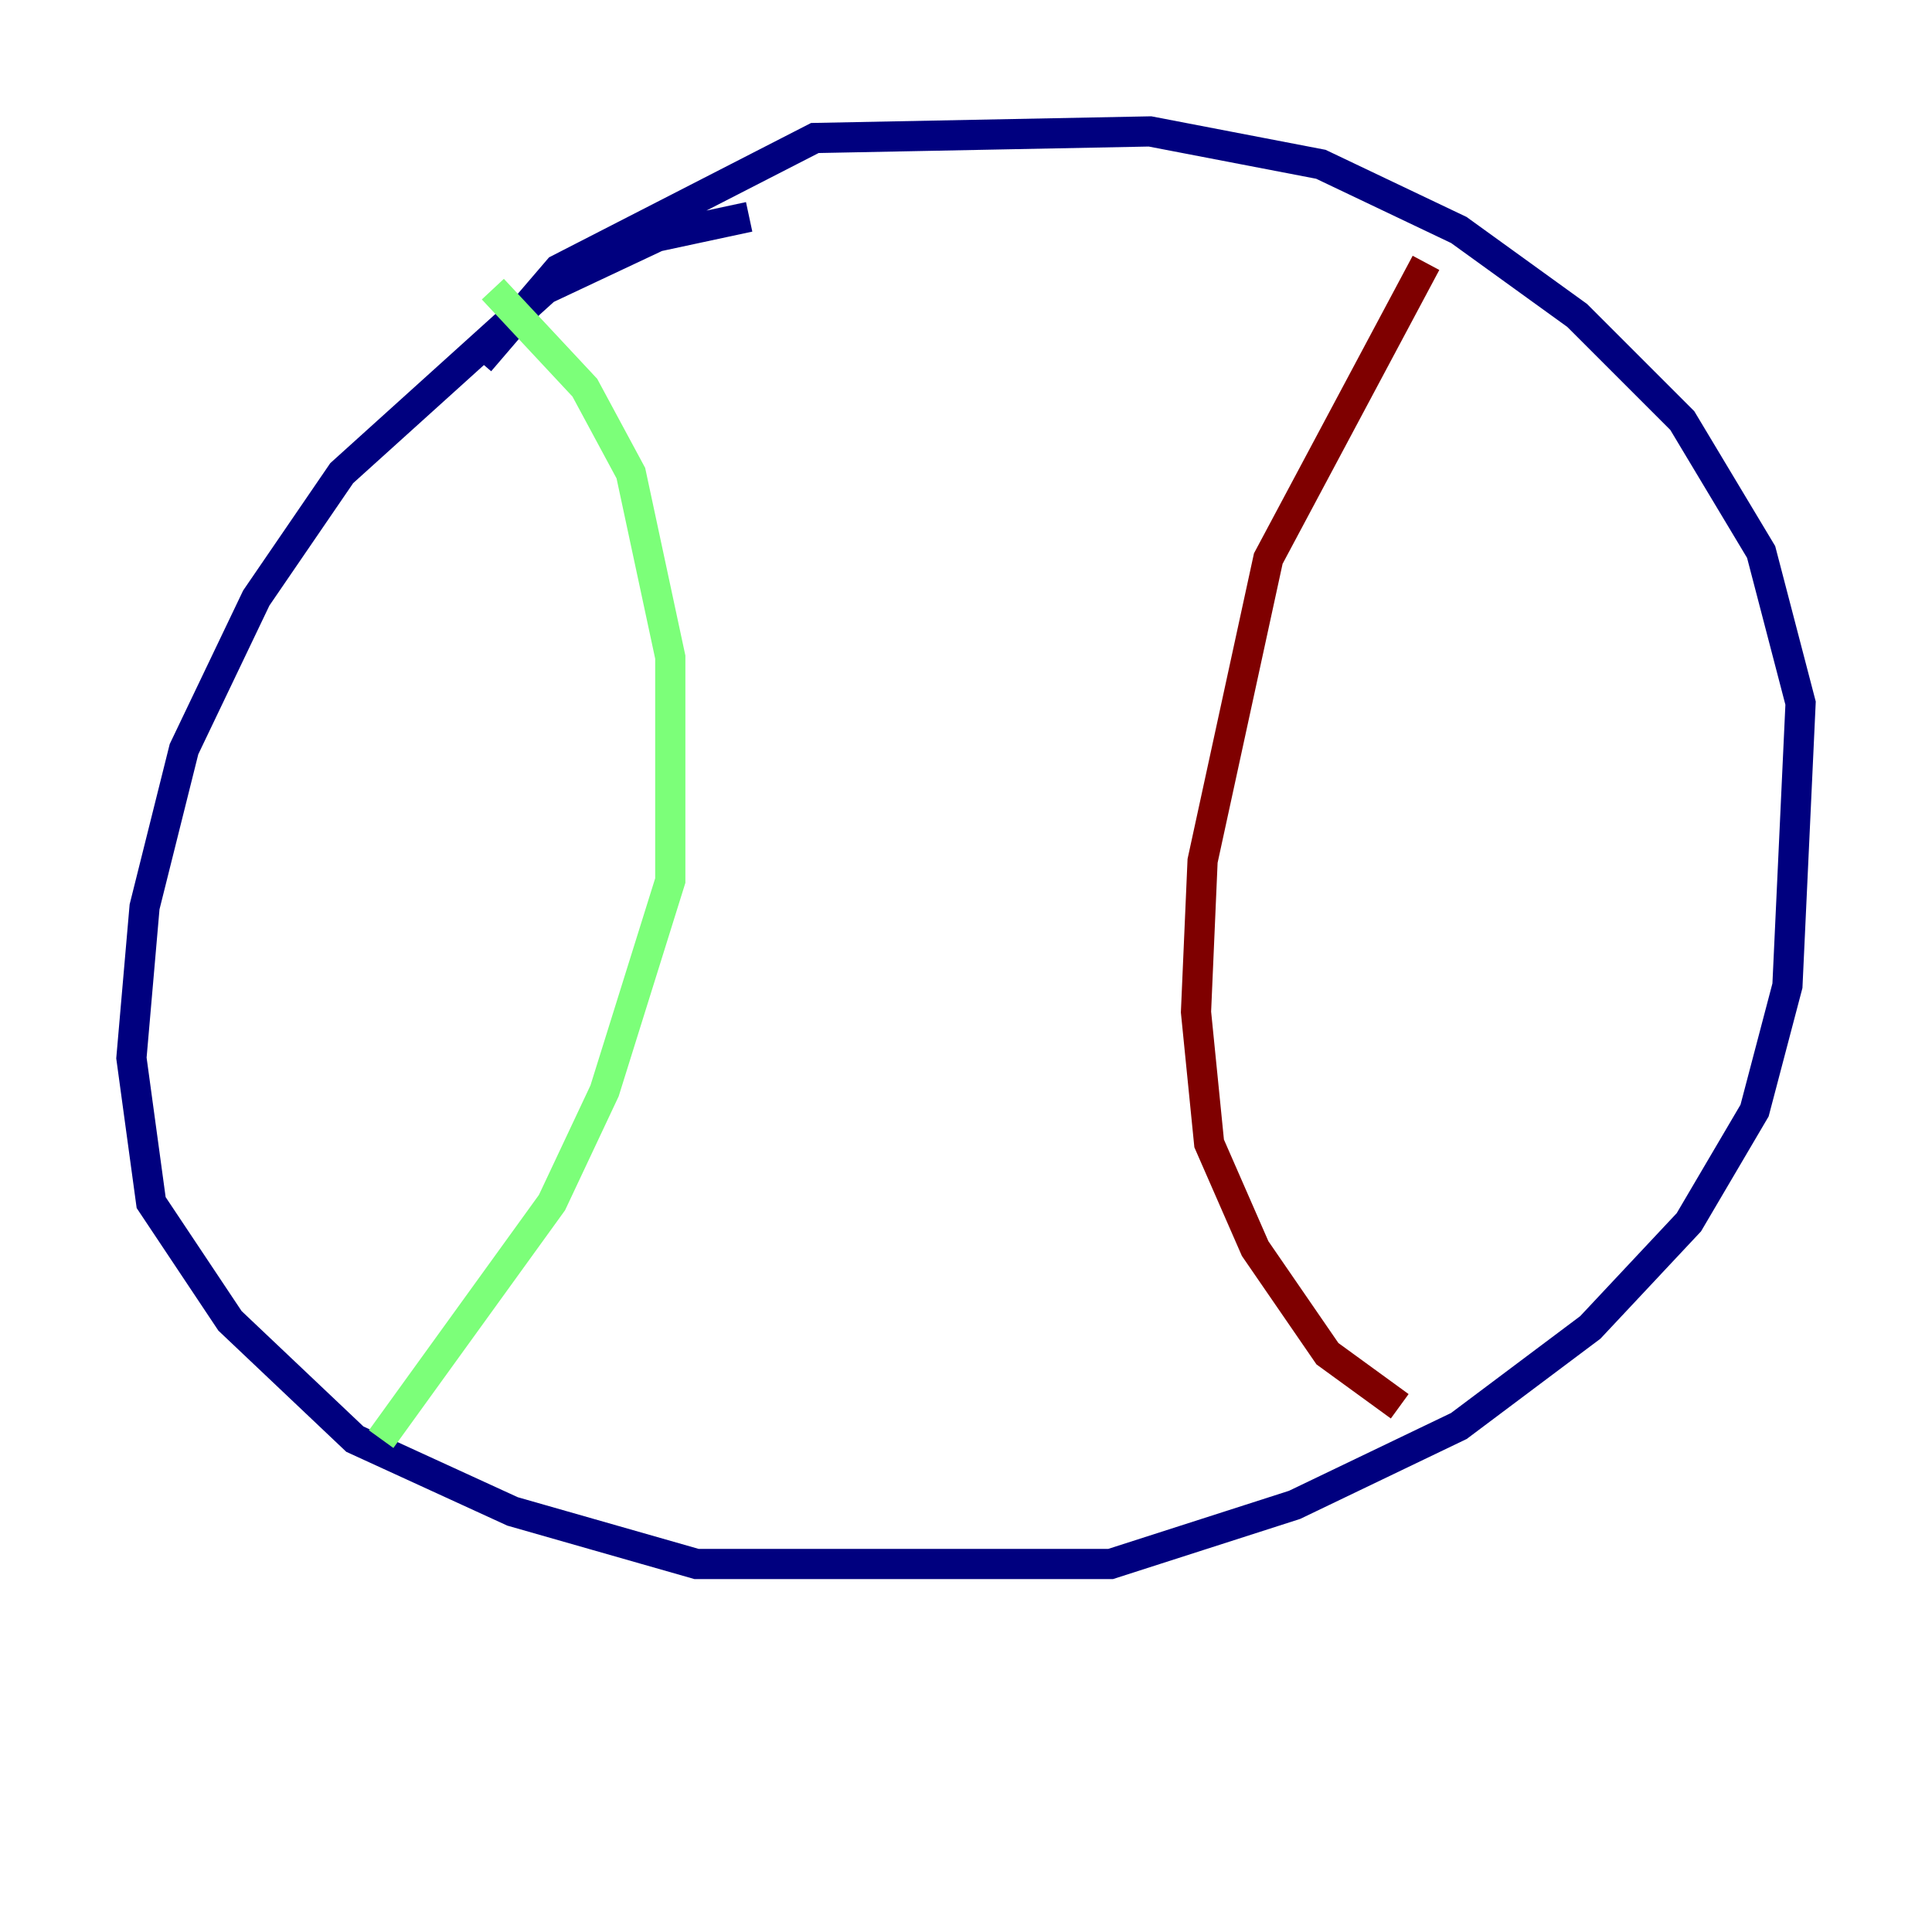 <?xml version="1.0" encoding="utf-8" ?>
<svg baseProfile="tiny" height="128" version="1.2" viewBox="0,0,128,128" width="128" xmlns="http://www.w3.org/2000/svg" xmlns:ev="http://www.w3.org/2001/xml-events" xmlns:xlink="http://www.w3.org/1999/xlink"><defs /><polyline fill="none" points="49.633,14.367 43.537,15.674 36.136,19.157 22.64,31.347 16.98,39.619 12.191,49.633 9.578,60.082 8.707,70.095 10.014,79.674 15.238,87.51 23.51,95.347 33.959,100.136 46.15,103.619 73.578,103.619 85.769,99.701 96.653,94.476 105.361,87.946 111.891,80.98 116.245,73.578 118.422,65.306 119.293,46.585 116.68,36.571 111.456,27.864 104.49,20.898 96.653,15.238 87.51,10.884 76.191,8.707 53.986,9.143 37.007,17.85 31.782,23.946" stroke="#00007f" stroke-width="2" /><polyline fill="none" points="32.653,19.157 38.748,25.687 41.796,31.347 44.408,43.537 44.408,58.34 40.054,72.272 36.571,79.674 25.252,95.347" stroke="#7cff79" stroke-width="2" /><polyline fill="none" points="94.476,17.415 84.027,37.007 79.674,57.034 79.238,67.048 80.109,75.755 83.156,82.721 87.946,89.687 92.735,93.17" stroke="#7f0000" stroke-width="2" /></svg>